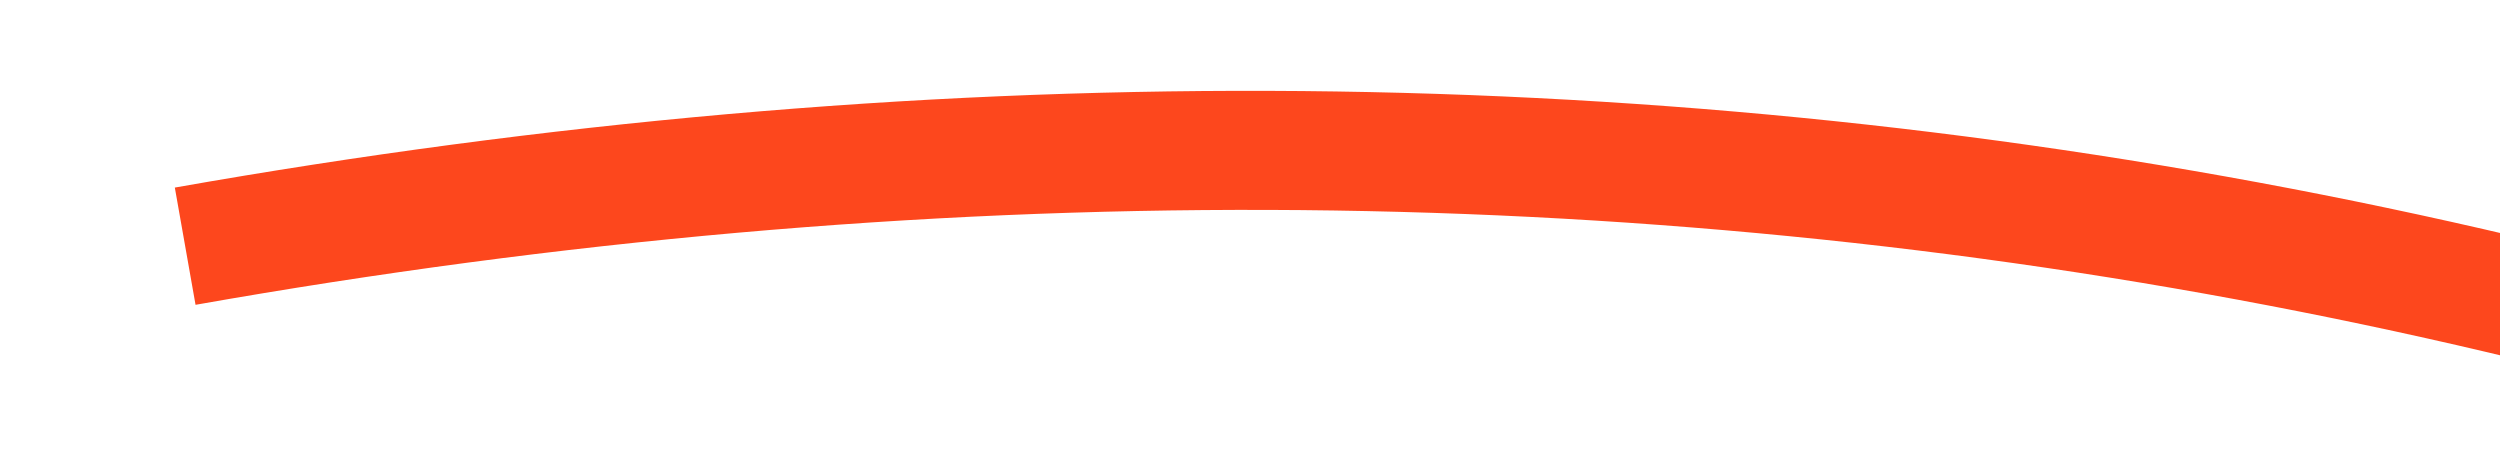 ﻿<?xml version="1.0" encoding="utf-8"?>
<svg version="1.1" xmlns:xlink="http://www.w3.org/1999/xlink" width="42px" height="8px" viewBox="70 54  42 8" xmlns="http://www.w3.org/2000/svg">
  <g transform="matrix(-0.454 -0.891 0.891 -0.454 80.635 165.413 )">
    <path d="M 99 42  C 91.662 66.027  77.24 84.361  55.733 97.002  " stroke-width="2" stroke="#fd471d" fill="none" />
    <path d="M 62.299 98.249  L 56.451 96.618  L 58.083 90.77  L 56.156 90.233  L 54.256 97.044  L 53.988 98.007  L 54.951 98.276  L 61.762 100.176  L 62.299 98.249  Z " fill-rule="nonzero" fill="#fd471d" stroke="none" />
  </g>
</svg>